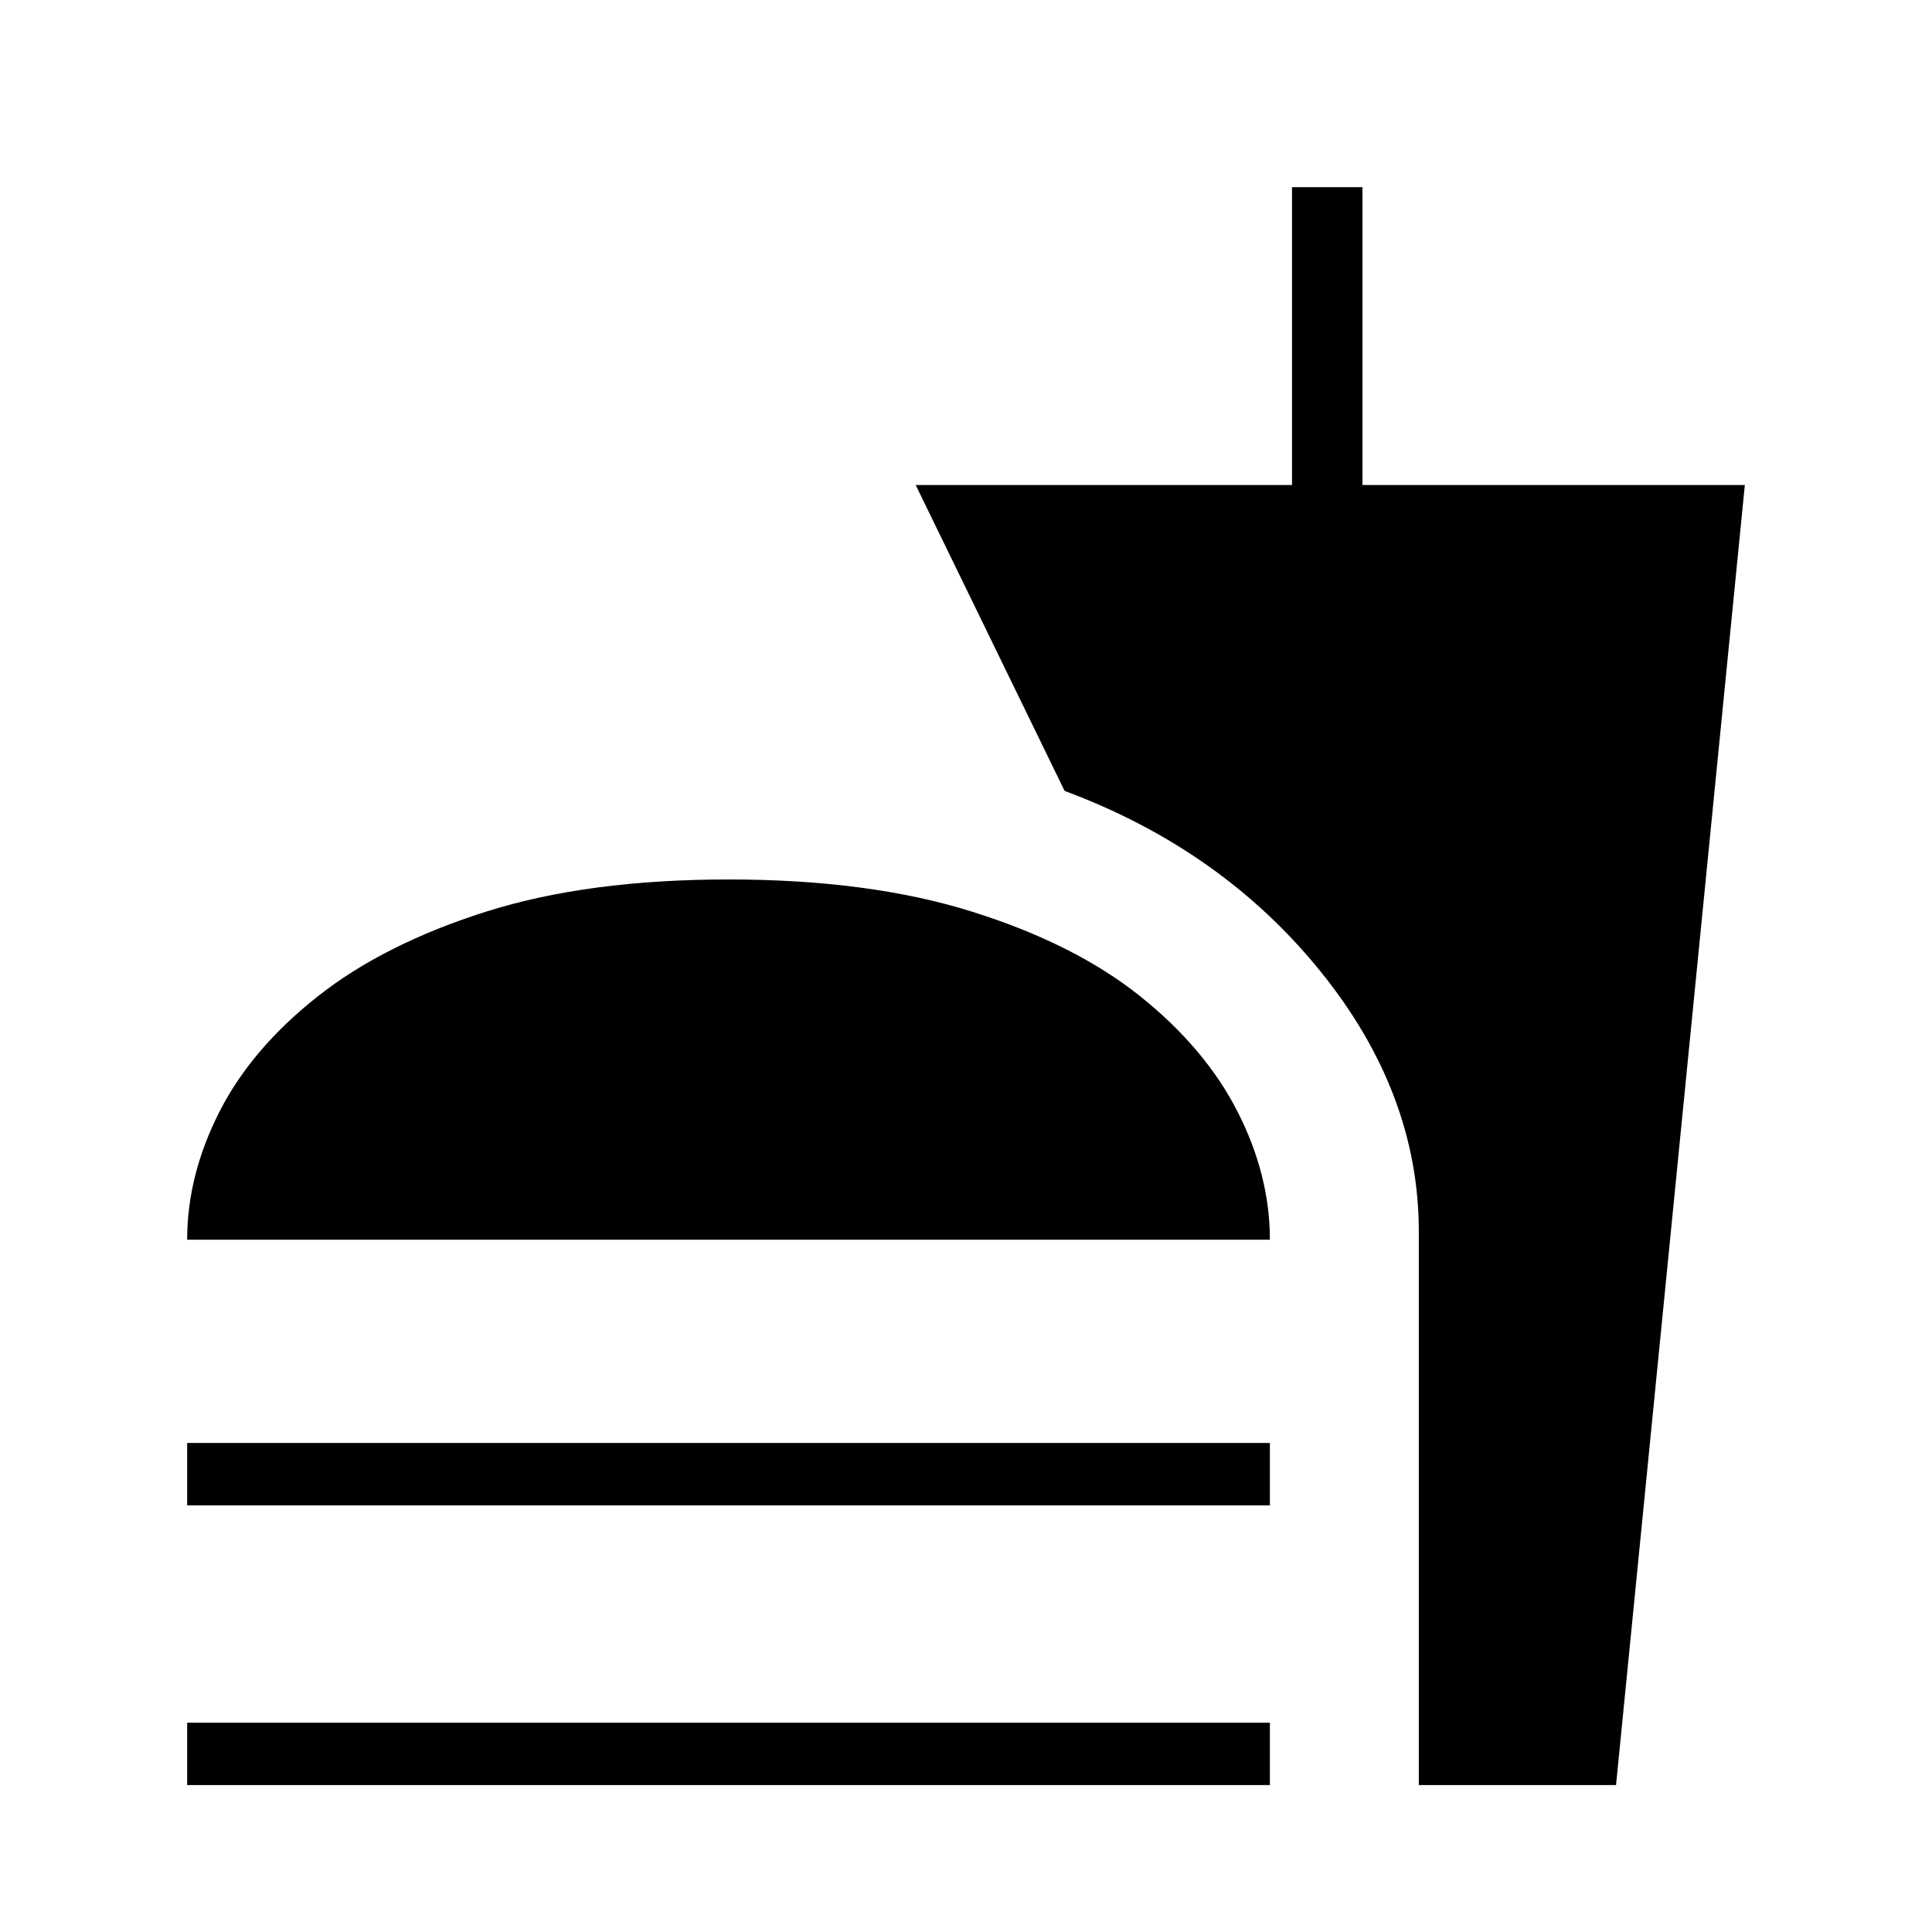 <svg xmlns="http://www.w3.org/2000/svg" height="48" width="48"><path d="M4.65 30.8q0-1.6.8-3.175.8-1.575 2.45-2.875 1.65-1.3 4.175-2.1t6.025-.8q3.5 0 6.05.8t4.175 2.1q1.625 1.3 2.425 2.875.8 1.575.8 3.175Zm30.6 13.55V30.6q0-3.45-2.45-6.475-2.45-3.025-6.35-4.475l-3.7-7.6h9.35v-7.4h1.75v7.4h9.5l-3.2 32.3ZM4.65 37.4v-1.55h26.9v1.55Zm0 6.95V42.8h26.9v1.55Z"/></svg>